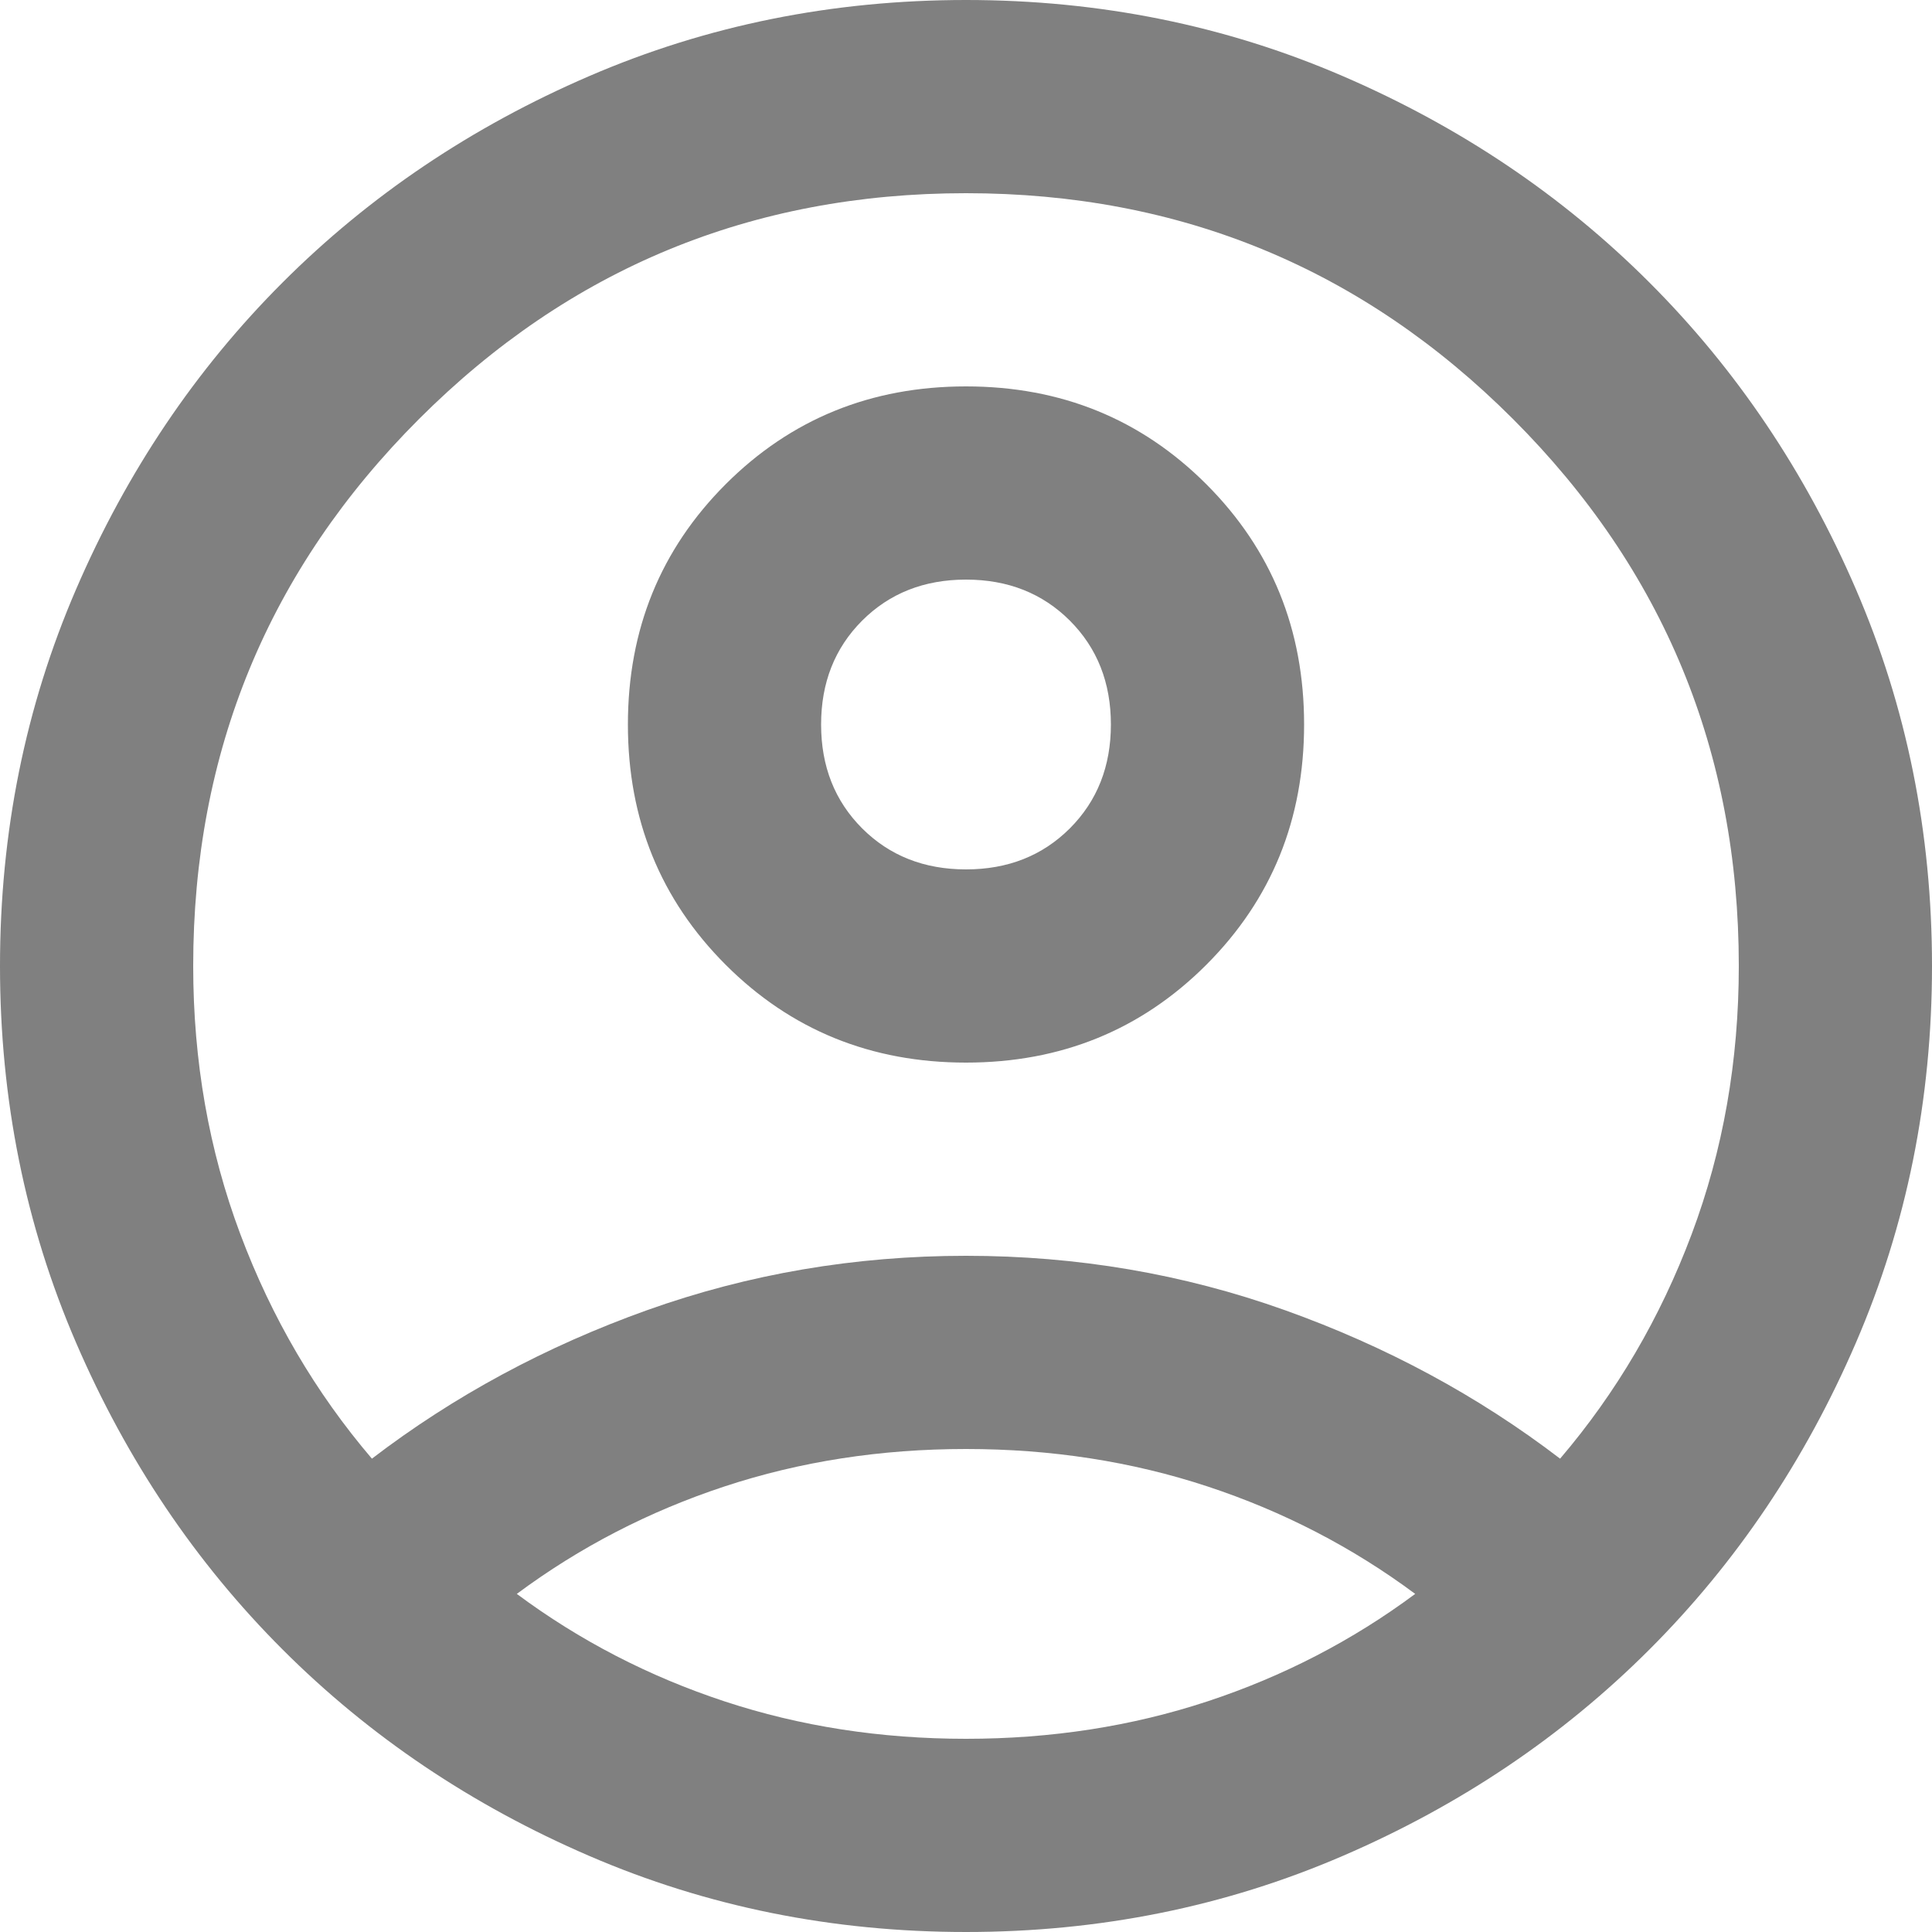 <svg width="50" height="50" viewBox="0 0 50 50" fill="none" xmlns="http://www.w3.org/2000/svg">
<path d="M9.625 37.75C11.75 36.125 14.125 34.844 16.75 33.906C19.375 32.969 22.125 32.5 25 32.5C27.875 32.5 30.625 32.969 33.25 33.906C35.875 34.844 38.25 36.125 40.375 37.75C41.833 36.042 42.969 34.104 43.781 31.938C44.594 29.771 45 27.458 45 25C45 19.458 43.052 14.74 39.156 10.844C35.26 6.948 30.542 5 25 5C19.458 5 14.74 6.948 10.844 10.844C6.948 14.74 5 19.458 5 25C5 27.458 5.406 29.771 6.219 31.938C7.031 34.104 8.167 36.042 9.625 37.75ZM25 27.5C22.542 27.5 20.469 26.656 18.781 24.969C17.094 23.281 16.25 21.208 16.25 18.75C16.25 16.292 17.094 14.219 18.781 12.531C20.469 10.844 22.542 10 25 10C27.458 10 29.531 10.844 31.219 12.531C32.906 14.219 33.75 16.292 33.75 18.75C33.75 21.208 32.906 23.281 31.219 24.969C29.531 26.656 27.458 27.5 25 27.5ZM25 50C21.542 50 18.292 49.344 15.25 48.031C12.208 46.719 9.562 44.938 7.312 42.688C5.062 40.438 3.281 37.792 1.969 34.75C0.656 31.708 0 28.458 0 25C0 21.542 0.656 18.292 1.969 15.25C3.281 12.208 5.062 9.562 7.312 7.312C9.562 5.062 12.208 3.281 15.25 1.969C18.292 0.656 21.542 0 25 0C28.458 0 31.708 0.656 34.75 1.969C37.792 3.281 40.438 5.062 42.688 7.312C44.938 9.562 46.719 12.208 48.031 15.25C49.344 18.292 50 21.542 50 25C50 28.458 49.344 31.708 48.031 34.75C46.719 37.792 44.938 40.438 42.688 42.688C40.438 44.938 37.792 46.719 34.75 48.031C31.708 49.344 28.458 50 25 50ZM25 45C27.208 45 29.292 44.677 31.25 44.031C33.208 43.385 35 42.458 36.625 41.25C35 40.042 33.208 39.115 31.25 38.469C29.292 37.823 27.208 37.5 25 37.5C22.792 37.5 20.708 37.823 18.75 38.469C16.792 39.115 15 40.042 13.375 41.25C15 42.458 16.792 43.385 18.75 44.031C20.708 44.677 22.792 45 25 45ZM25 22.5C26.083 22.5 26.979 22.146 27.688 21.438C28.396 20.729 28.75 19.833 28.75 18.75C28.75 17.667 28.396 16.771 27.688 16.062C26.979 15.354 26.083 15 25 15C23.917 15 23.021 15.354 22.312 16.062C21.604 16.771 21.25 17.667 21.25 18.75C21.25 19.833 21.604 20.729 22.312 21.438C23.021 22.146 23.917 22.5 25 22.5Z" fill="#808080"/>
</svg>
